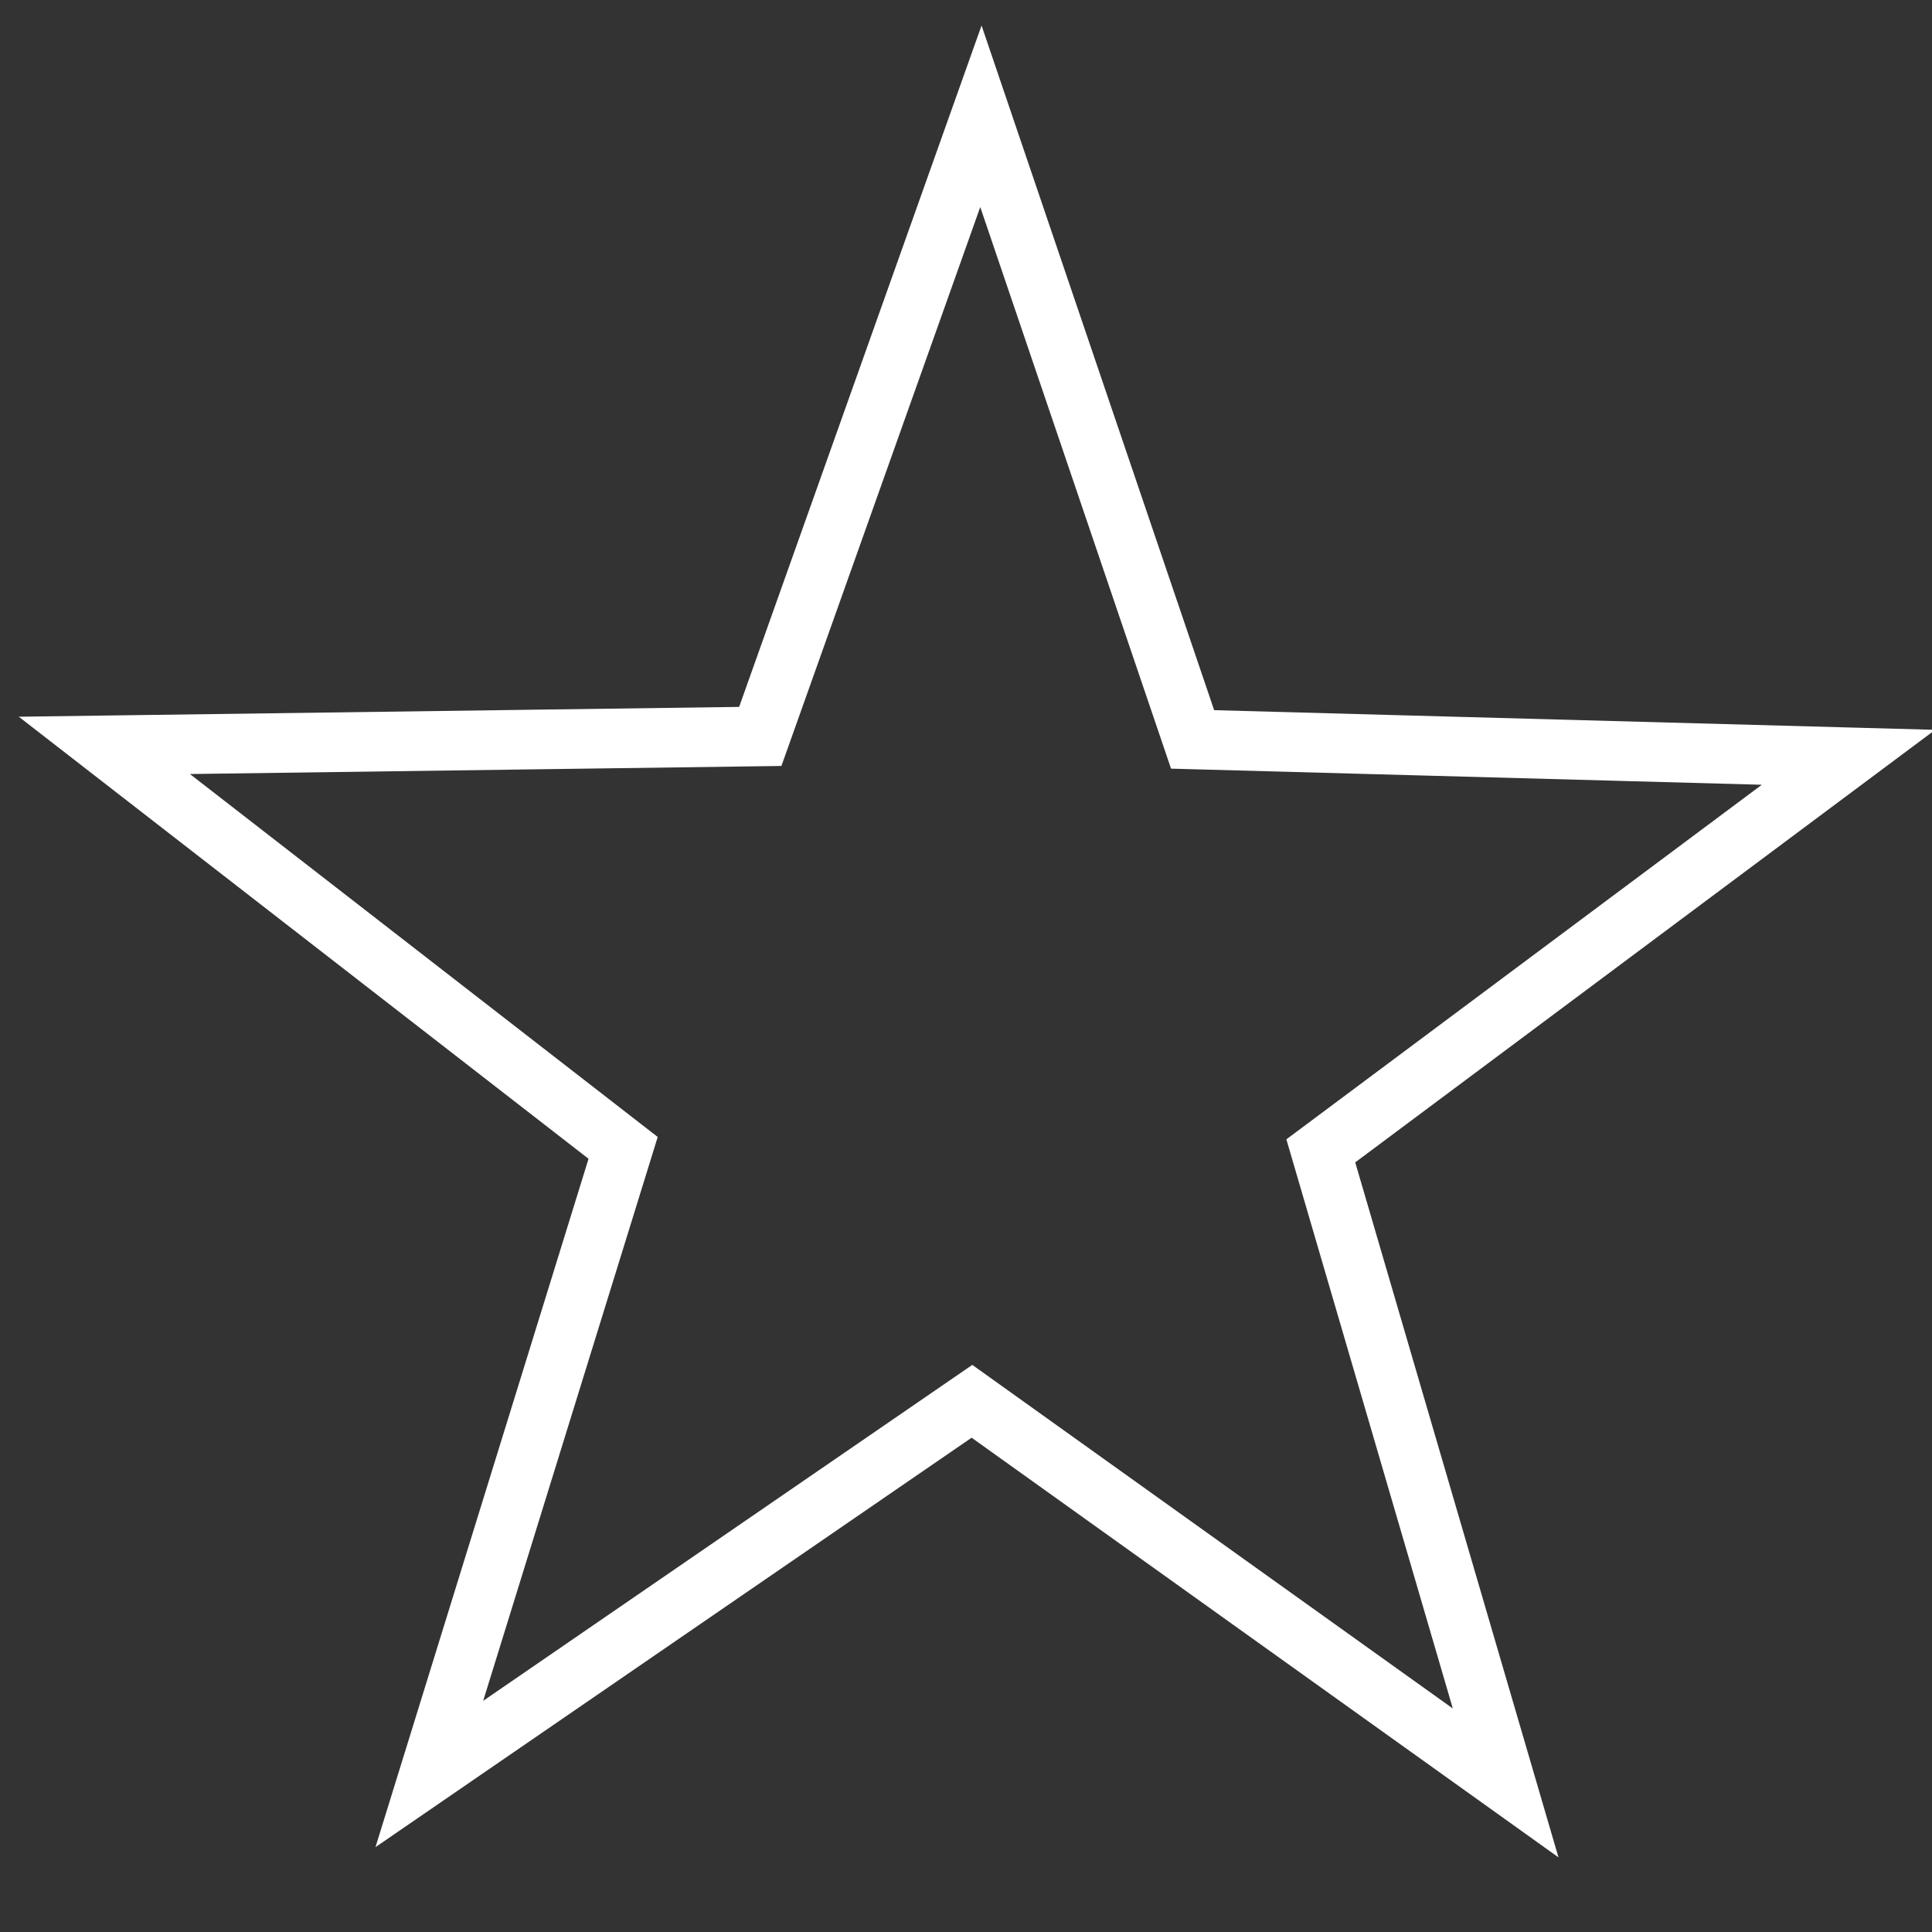 
<svg version="1.1" id="Layer_1" xmlns="http://www.w3.org/2000/svg" xmlns:xlink="http://www.w3.org/1999/xlink" x="0px" y="0px"
	 viewBox="0 0 64.8 64.8" style="enable-background:new 0 0 64.8 64.8;" xml:space="preserve">






<rect x="0" y="0" width="64.8" height="64.8" fill="#333333" stroke="none"/>






<style type="text/css">
	.star0{fill:none;stroke:#FFFFFF;stroke-width:2;stroke-miterlimit:10;}




<defs>
<style>

.star0 {
    stroke-dasharray: 300;
    stroke-dashoffset:0;
    -webkit-animation: dash 4s linear forwards;
    -o-animation: dash 4s linear forwards;
    -moz-animation: dash 4s linear forwards;
    animation: dash 4s linear forwards;
    }

@-webkit-keyframes dash {
    from {
        stroke-dashoffset: 300;
    }

    to {
        stroke-dashoffset: 0;
    }
    }



</style>
</defs>

</style>



<path class="star0" d="M50.5,59.8L32.6,47L14.4,59.5l6.5-21L3.5,25l22-0.3l7.4-20.8L40,24.8l22,0.6L44.3,38.6L50.5,59.8z"/>
</svg>
